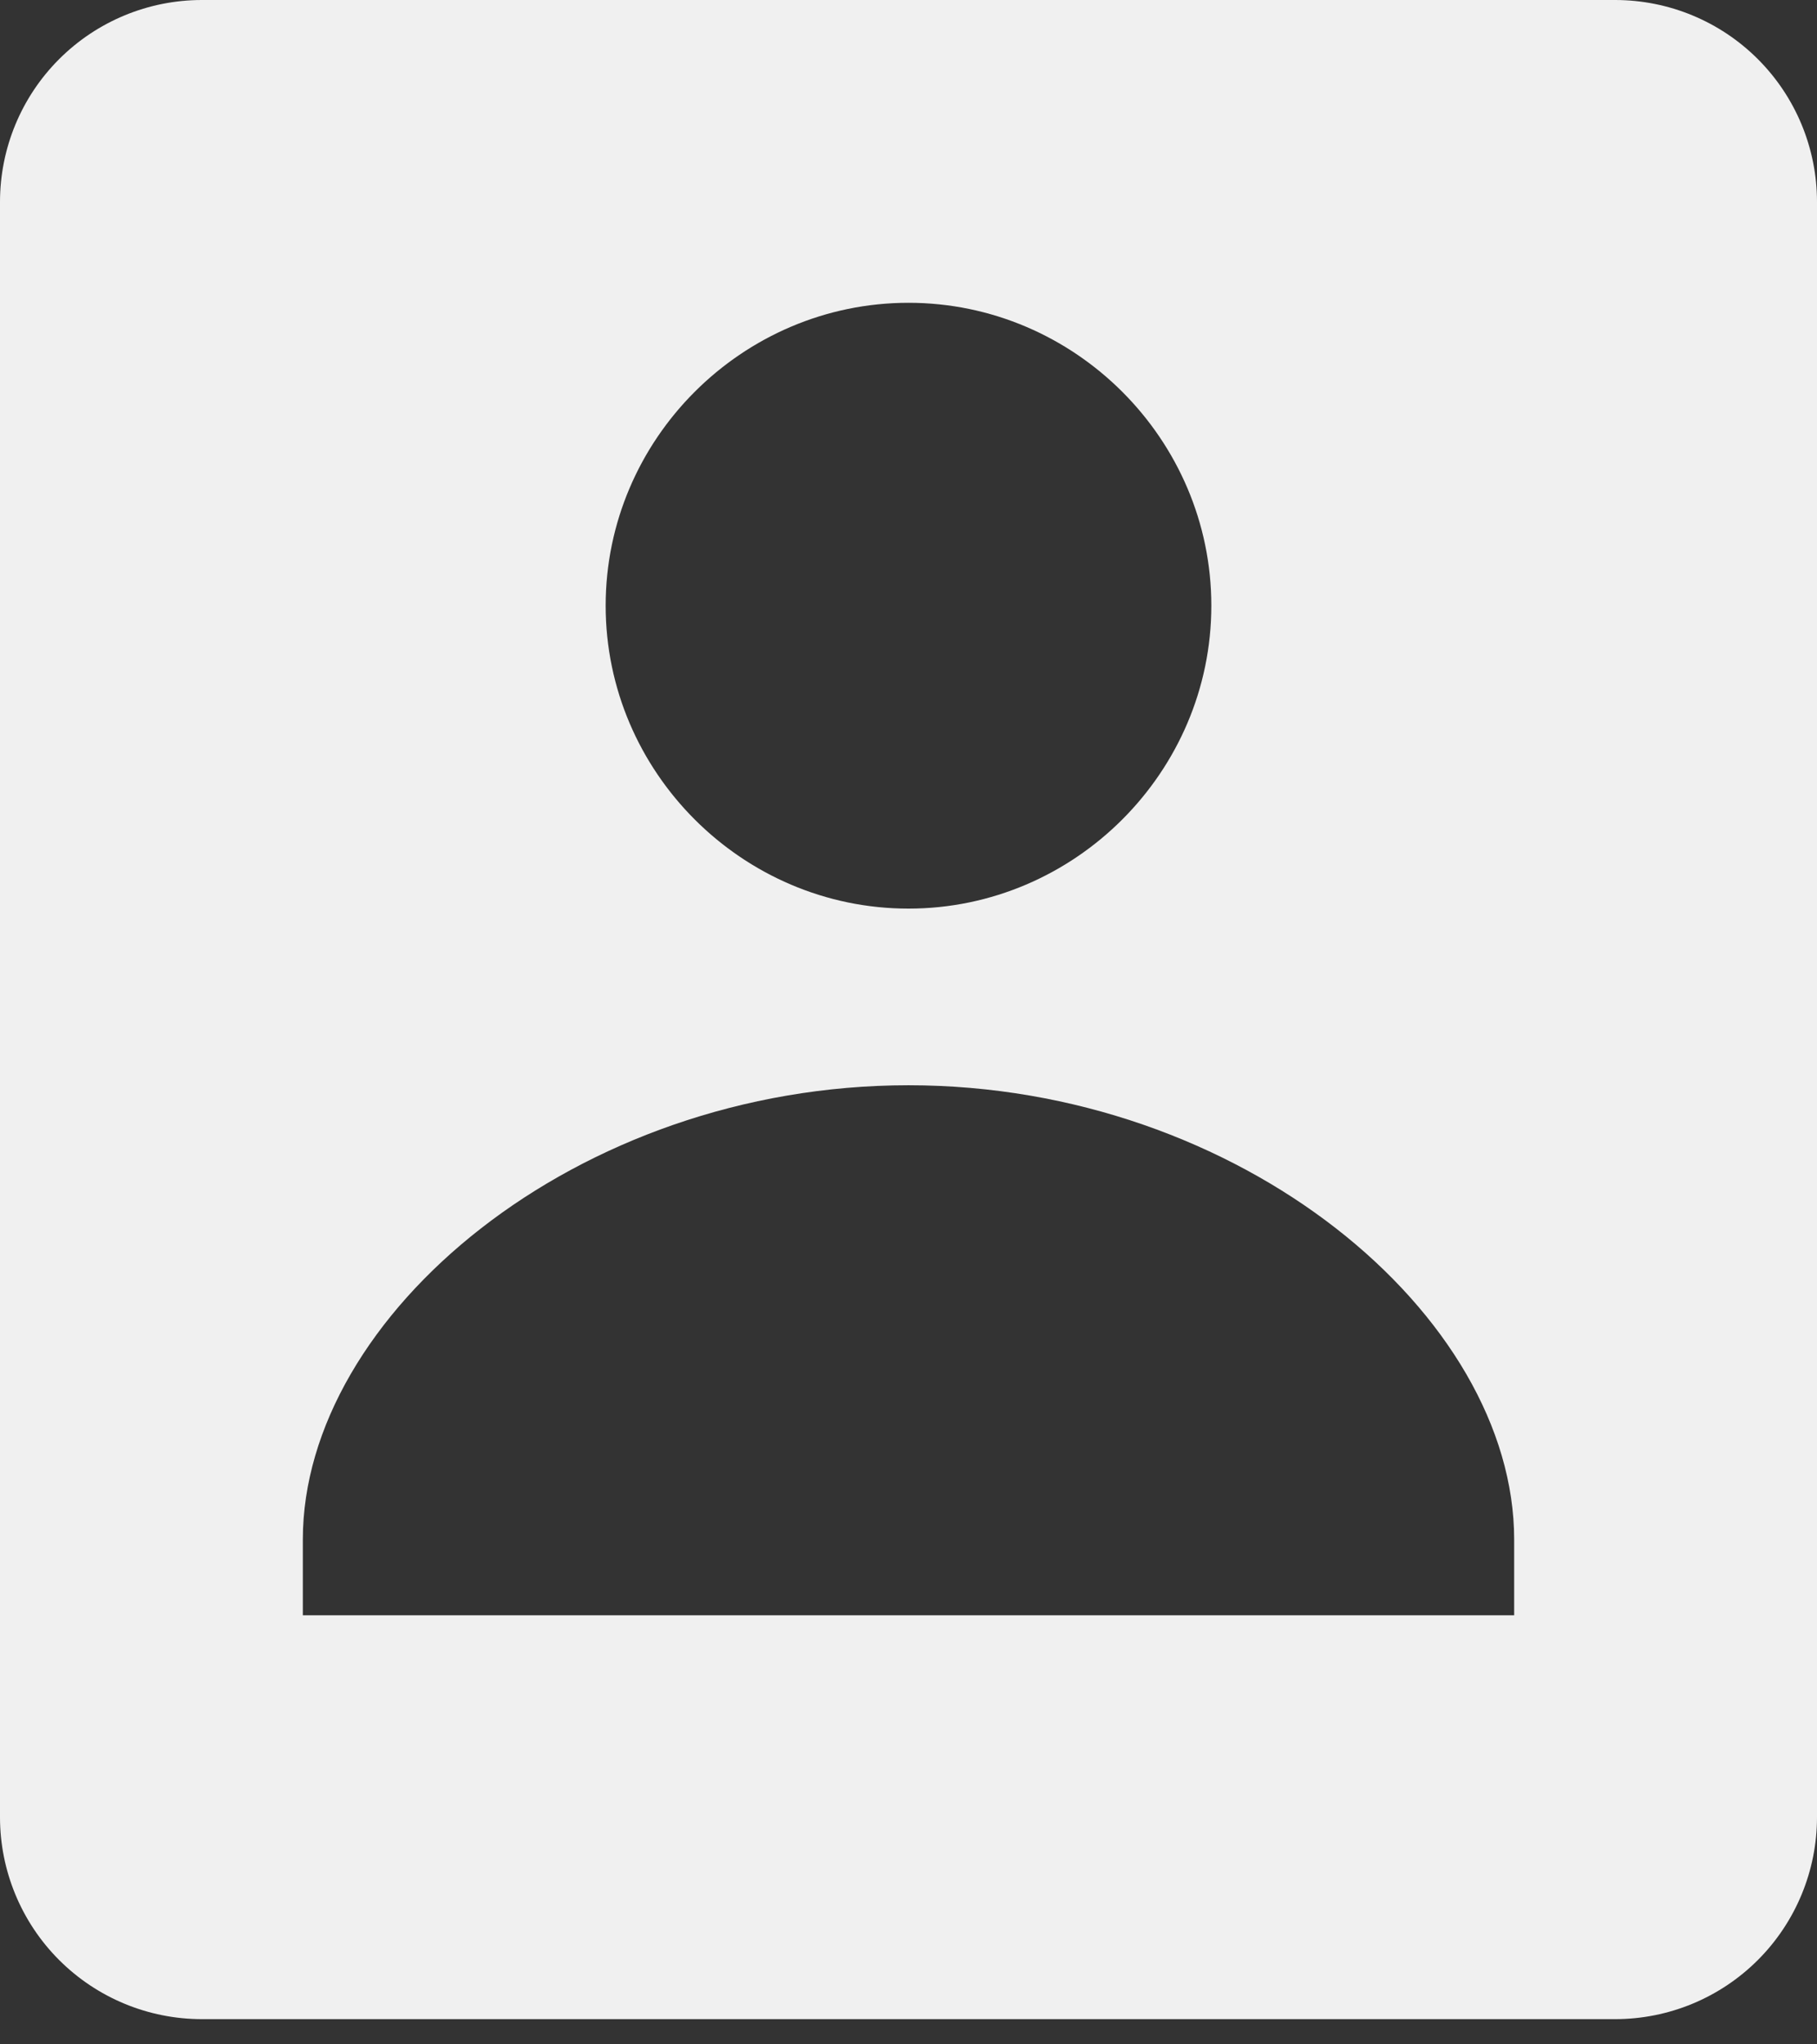 <svg width="24" height="27" viewBox="0 0 24 27" fill="none" xmlns="http://www.w3.org/2000/svg">
<rect x="0" y="0" width="24" height="27" fill="#333333" stroke="none"/>
<path d="M4 26.667H21.333C22.041 26.667 22.719 26.386 23.219 25.886C23.719 25.386 24 24.707 24 24V2.667C24 1.959 23.719 1.281 23.219 0.781C22.719 0.281 22.041 0 21.333 0H2.667C1.959 0 1.281 0.281 0.781 0.781C0.281 1.281 0 1.959 0 2.667V24C0 24.707 0.281 25.386 0.781 25.886C1.281 26.386 1.959 26.667 2.667 26.667H4ZM12 3.999C14.196 3.999 16 5.8 16 7.999C16 10.196 14.196 12 12 12C9.804 12 8 10.196 8 7.999C8 5.8 9.804 3.999 12 3.999ZM4 20.333C4 17.375 7.607 14.333 12 14.333C16.393 14.333 20 17.375 20 20.333V21.333H4V20.333Z" fill="#F0F0F0"/>
</svg>

